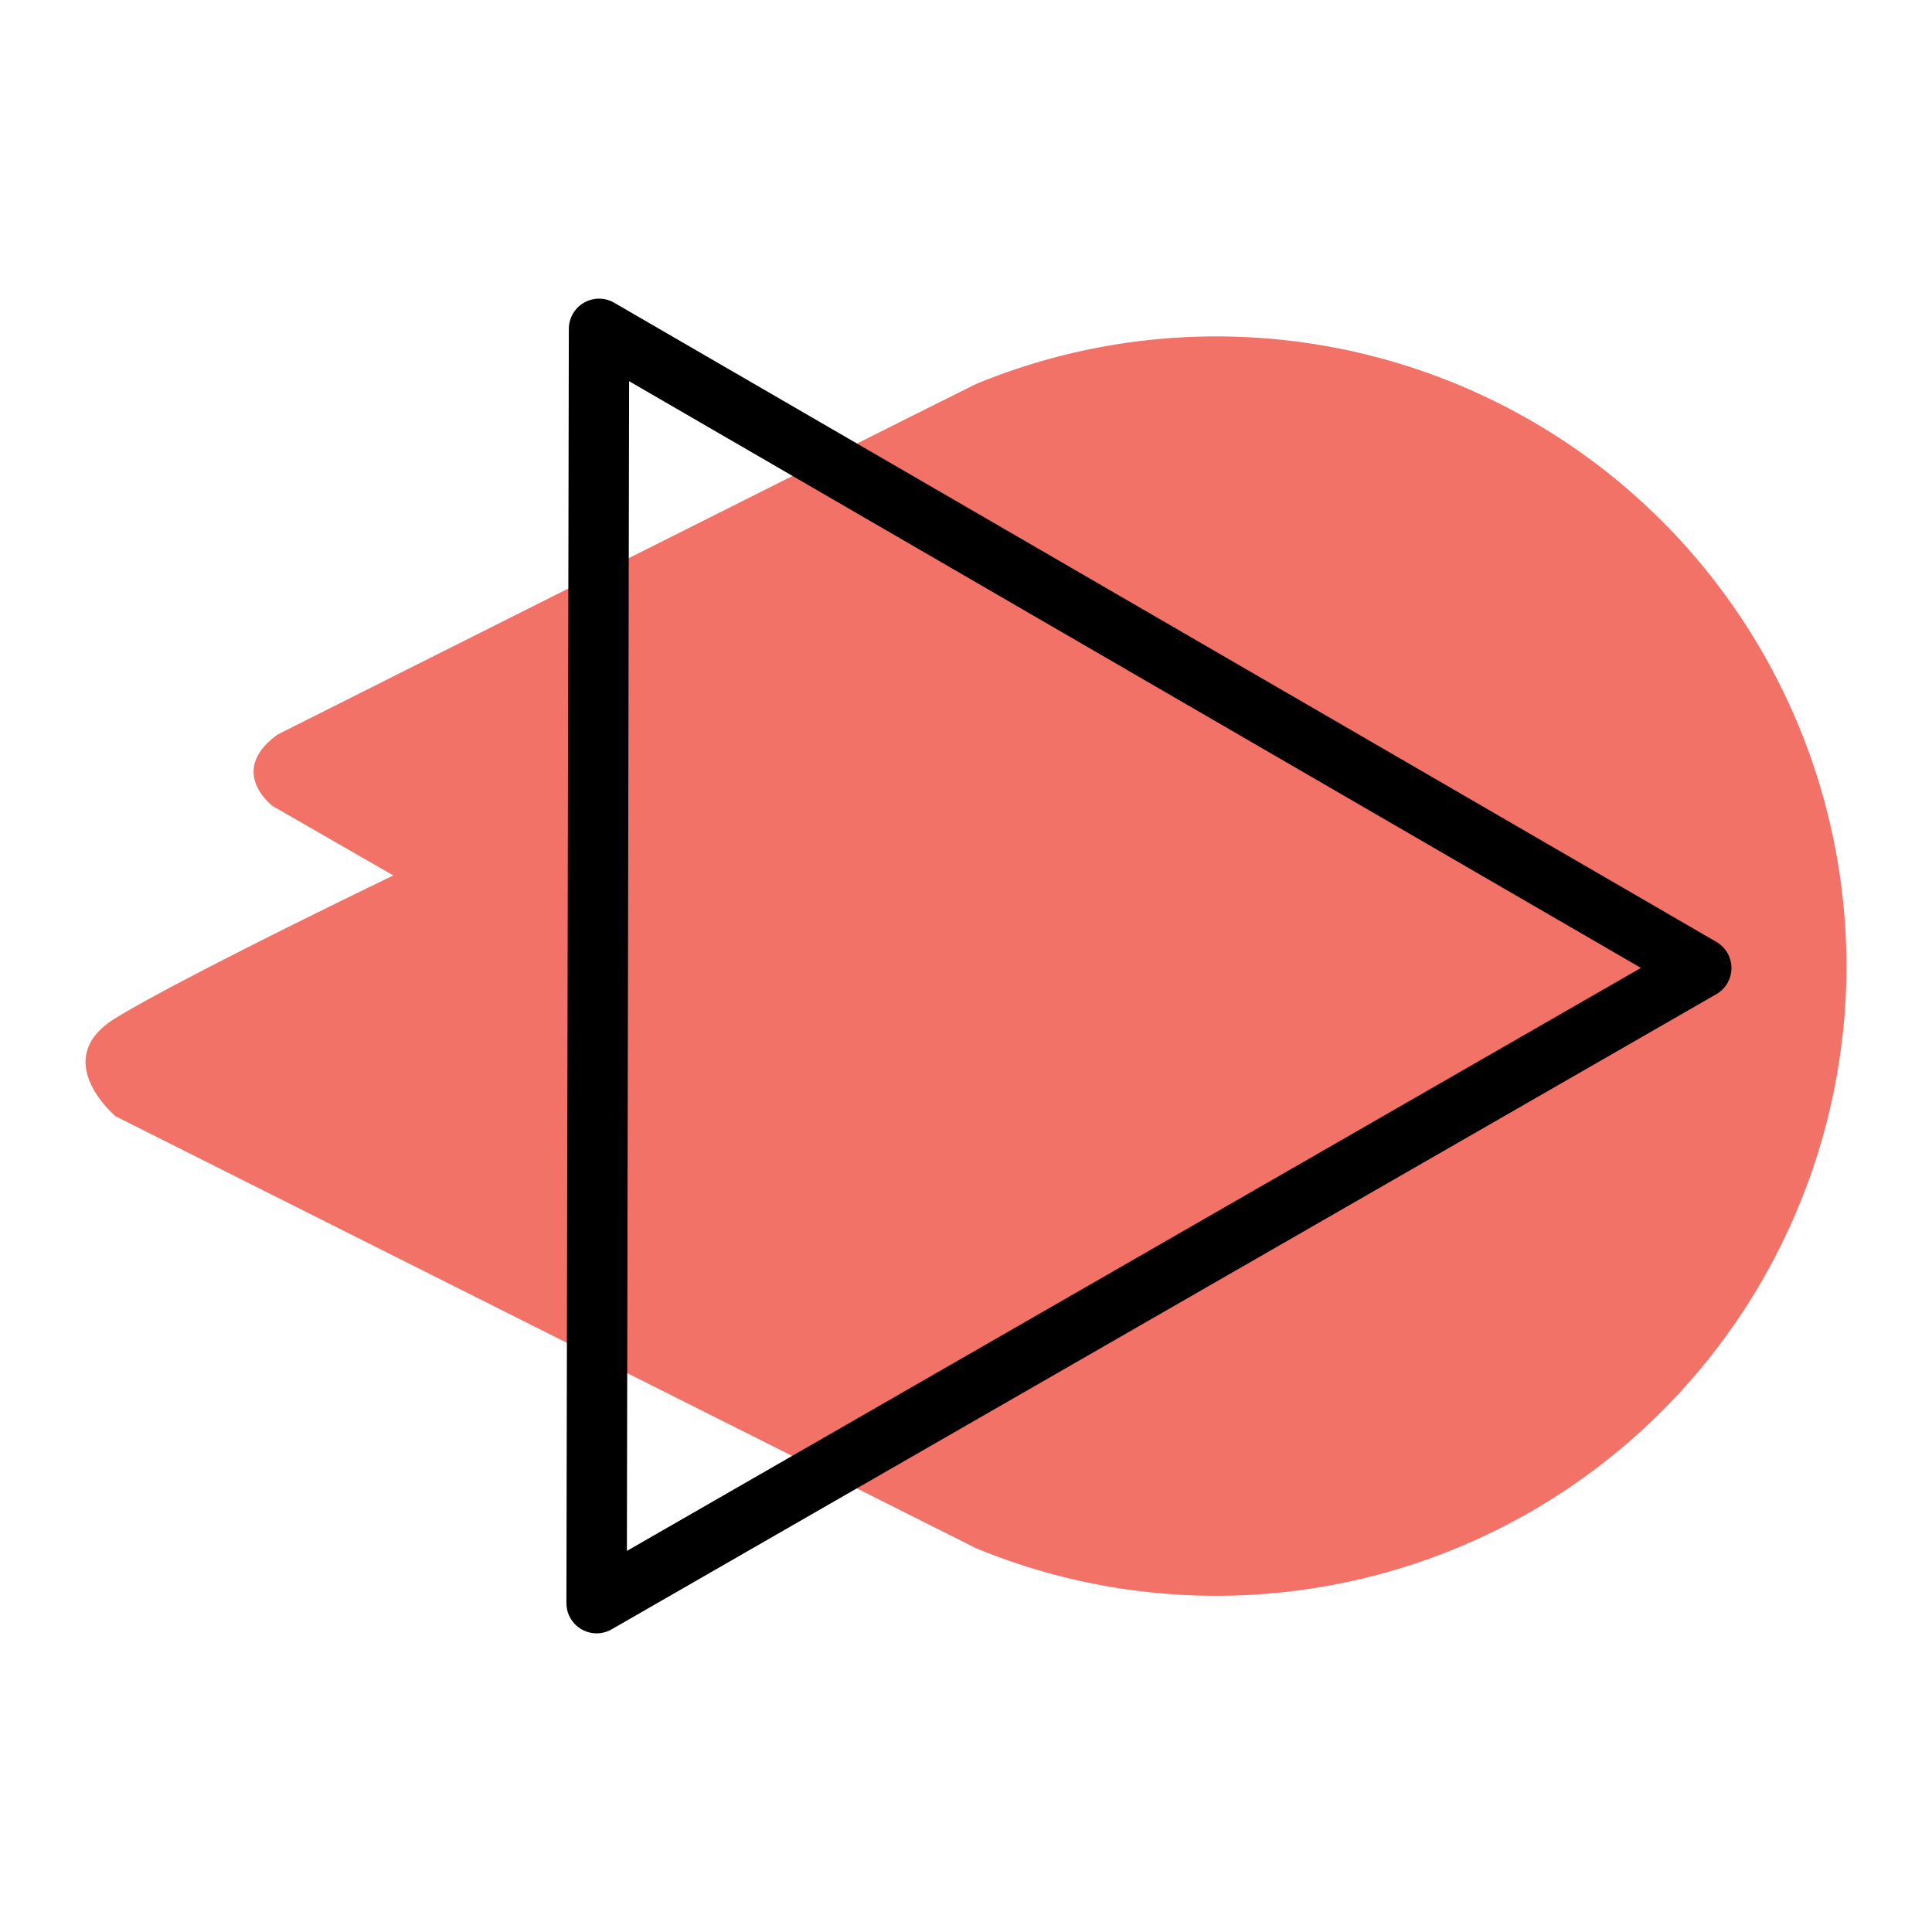 <svg xmlns="http://www.w3.org/2000/svg" viewBox="0 0 192 192"><defs><style>.cls-1{fill:#f27267;}.cls-2{fill:none;stroke:#000;stroke-linecap:round;stroke-linejoin:round;stroke-width:6px;}</style></defs><title>youtube_go</title><g id="Mk1_Go_Rocket" data-name="Mk1_Go Rocket"><path class="cls-1" d="M183.5,96A62.63,62.63,0,0,1,97,153.86h0l0,0-6.7-3.36h0l-1.35-.68L11.48,110.93s-6.7-5.64,0-9.75S39.09,87,39.09,87l-12-6.9s-4.57-3.45.51-7.11L88.85,42.23l1.35-.68L97,38.16l0,0h0A62.63,62.63,0,0,1,183.5,96Z"/><polygon class="cls-2" points="59.29 159.32 59.53 32.68 169.07 96.2 59.29 159.32"/></g></svg>